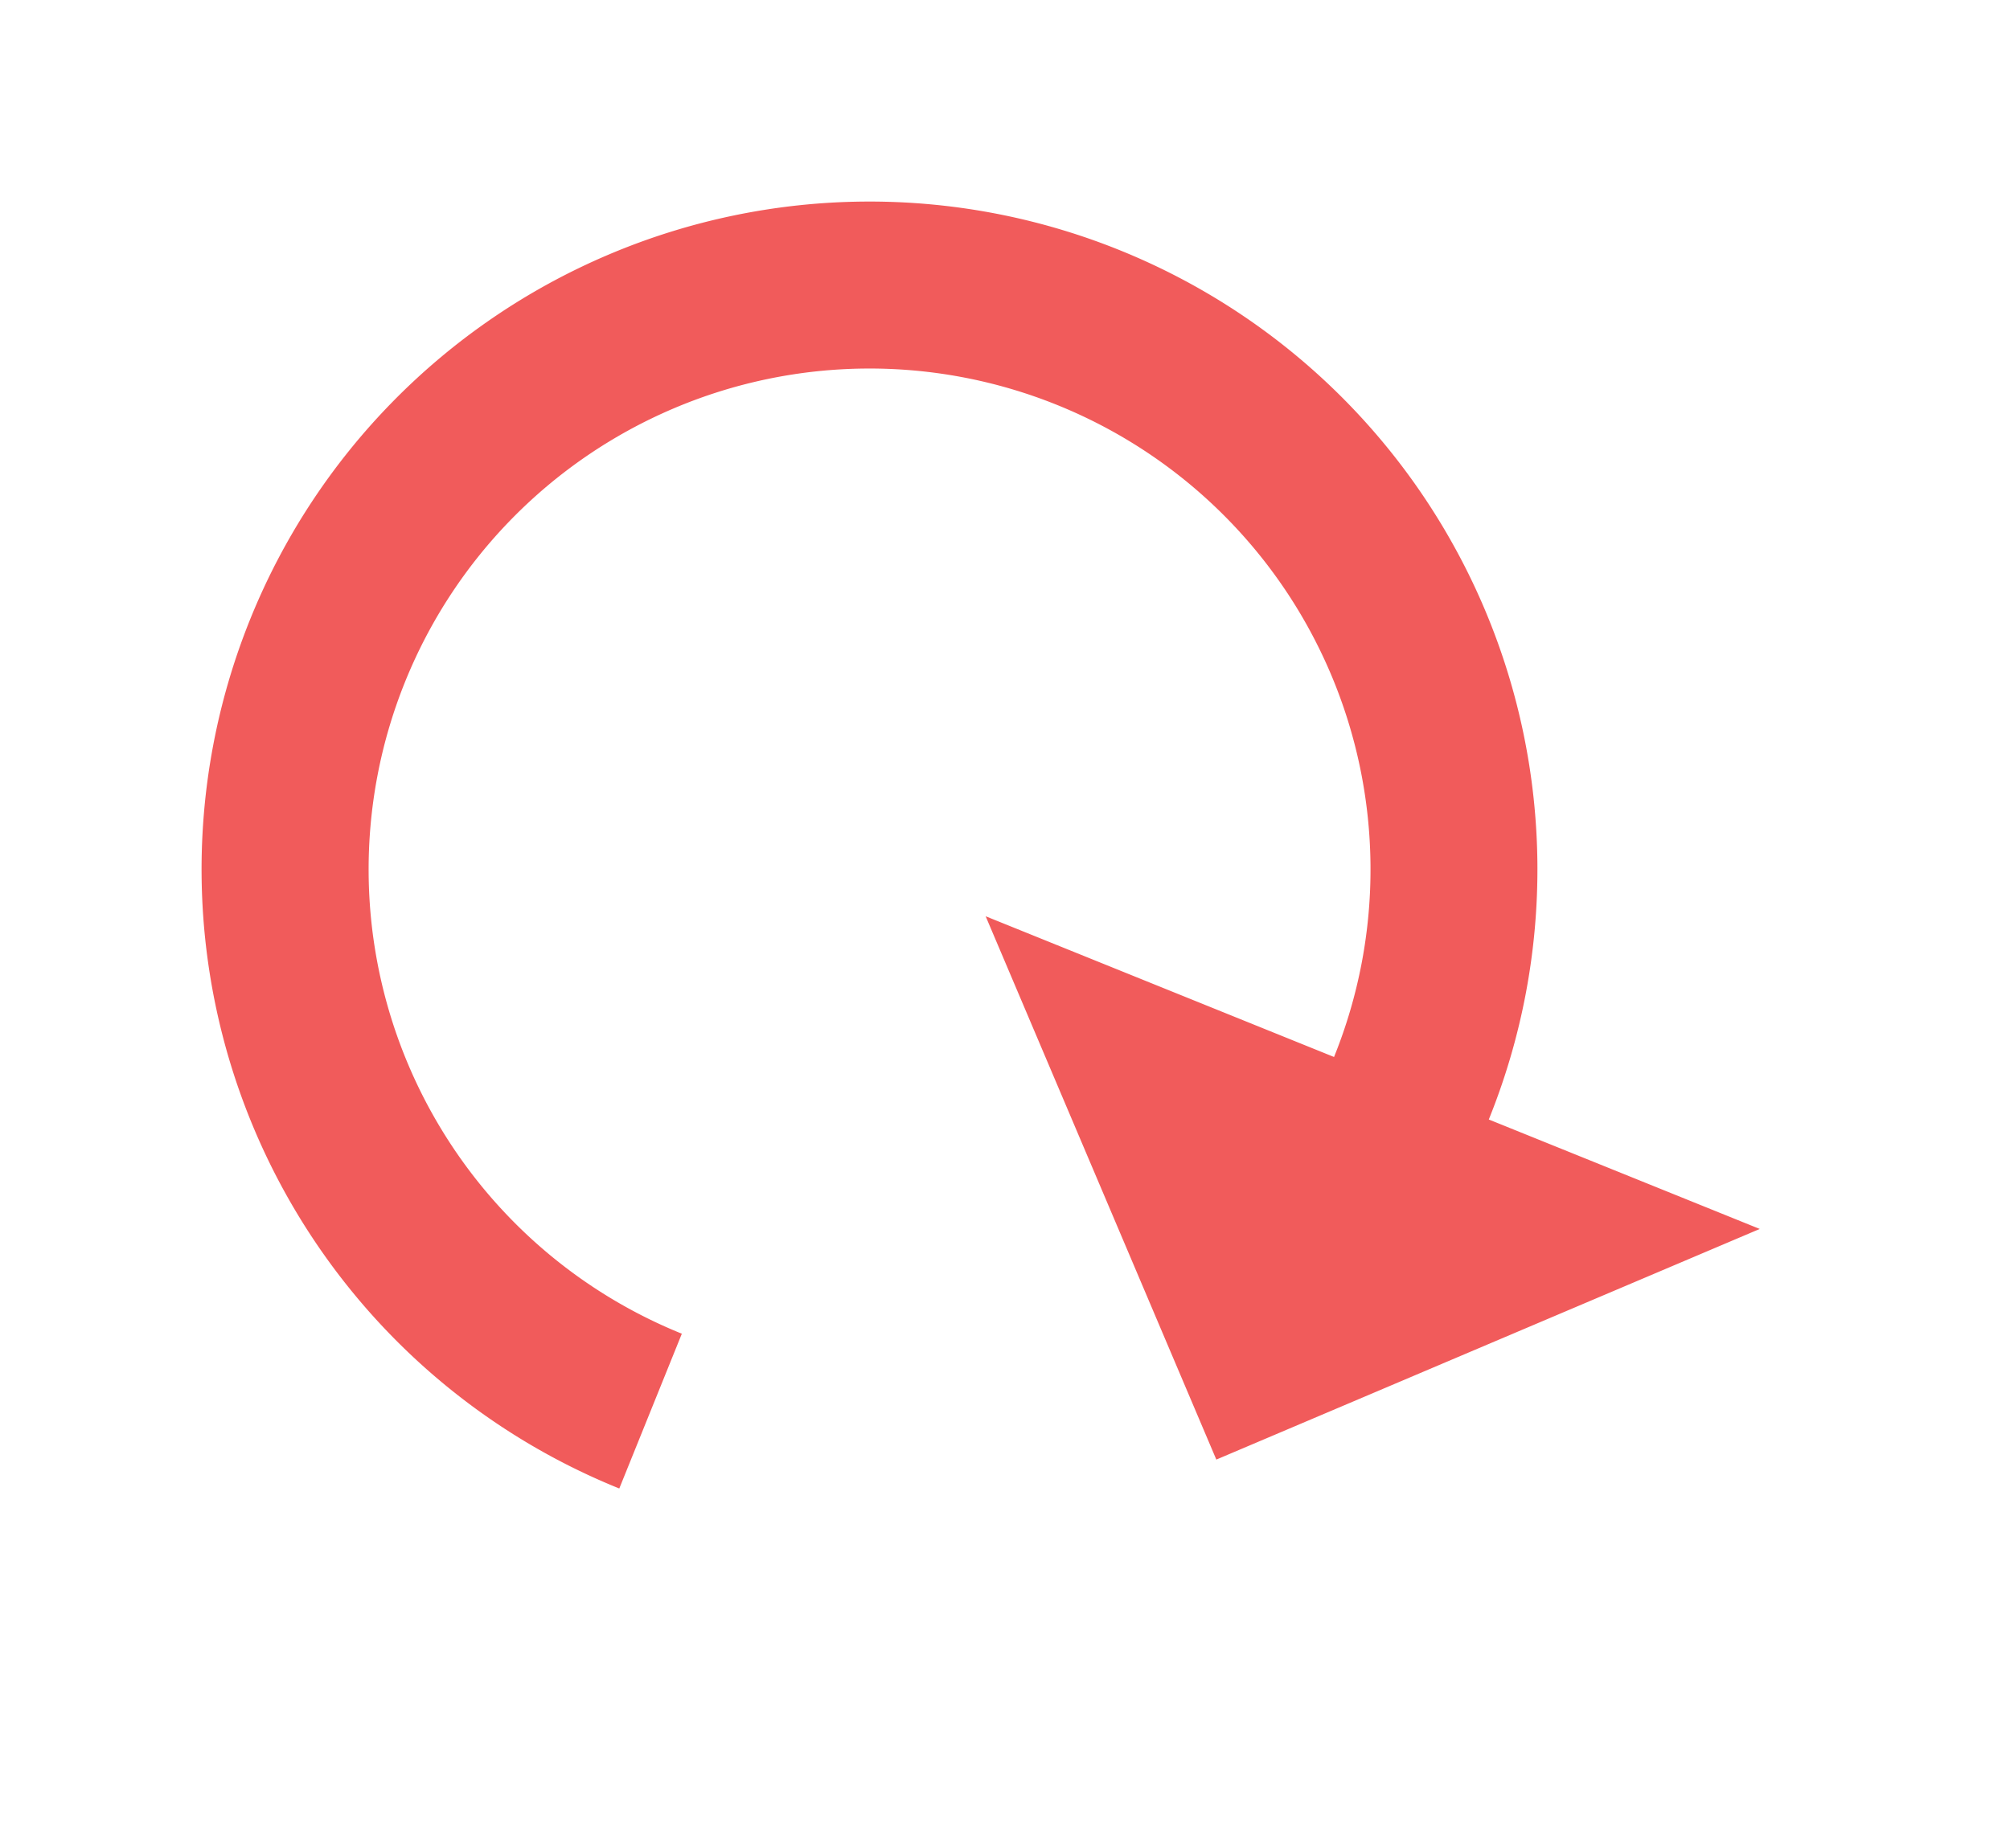 <svg xmlns="http://www.w3.org/2000/svg" width="27.469" height="25.262" viewBox="0 0 27.469 25.262">
  <g id="undo-button" transform="translate(0 16.927) rotate(-68)">
    <g id="undo" transform="translate(0 0)">
      <path id="Path_7" data-name="Path 7" d="M9.128,18.256V22.25L3.423,16.545,9.128,10.84v5.135A6.846,6.846,0,1,0,2.282,9.128H0a9.128,9.128,0,1,1,9.128,9.128Z" fill="#f15b5b"/>
    </g>
  </g>
</svg>
